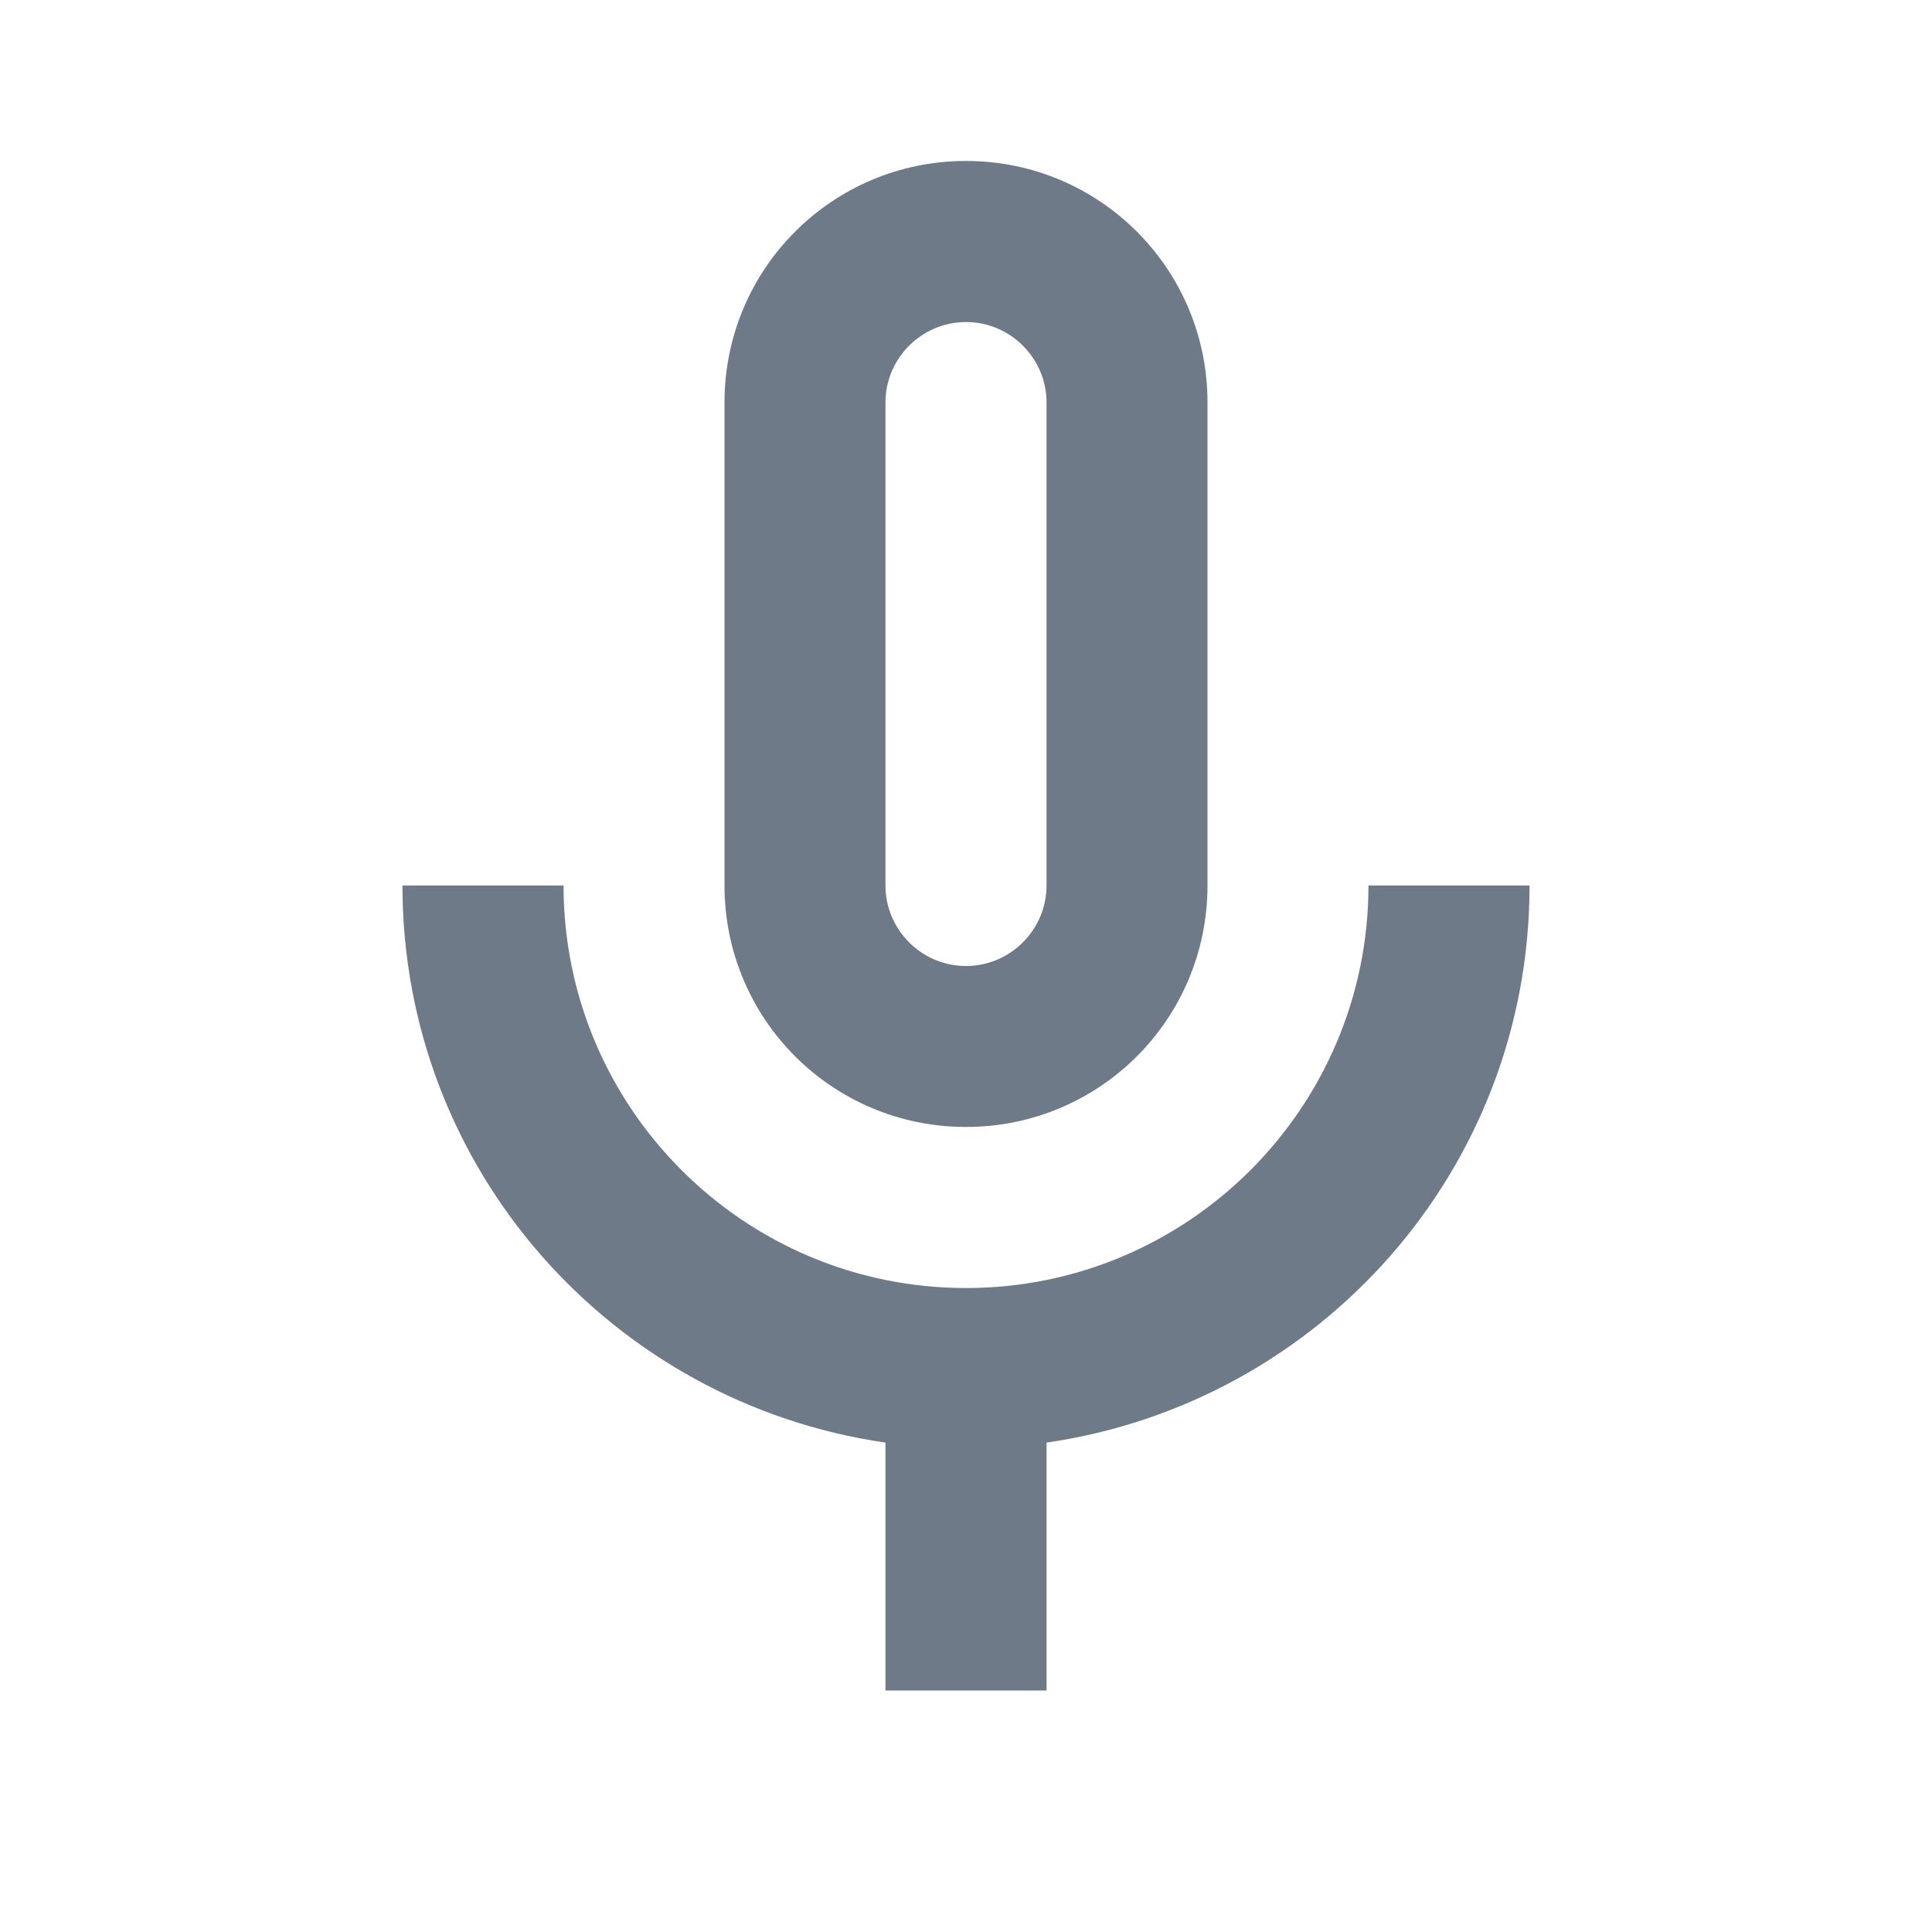 <svg width="16" height="16" viewBox="0 0 16 16" fill="none" xmlns="http://www.w3.org/2000/svg">
<g clip-path="url(#clip0_314_4286)">
<path d="M8 9.333C9.107 9.333 10 8.44 10 7.333V3.333C10 2.227 9.107 1.333 8 1.333C6.893 1.333 6 2.227 6 3.333V7.333C6 8.44 6.893 9.333 8 9.333ZM7.333 3.333C7.333 2.967 7.633 2.667 8 2.667C8.367 2.667 8.667 2.967 8.667 3.333V7.333C8.667 7.7 8.367 8 8 8C7.633 8 7.333 7.7 7.333 7.333V3.333ZM11.333 7.333C11.333 9.173 9.84 10.667 8 10.667C6.16 10.667 4.667 9.173 4.667 7.333H3.333C3.333 9.687 5.073 11.62 7.333 11.947V14H8.667V11.947C10.927 11.62 12.667 9.687 12.667 7.333H11.333Z" fill="#6E7A87"/>
</g>
<defs>
<clipPath id="clip0_314_4286">
<rect width="16" height="16" fill="white"/>
</clipPath>
</defs>
</svg>

